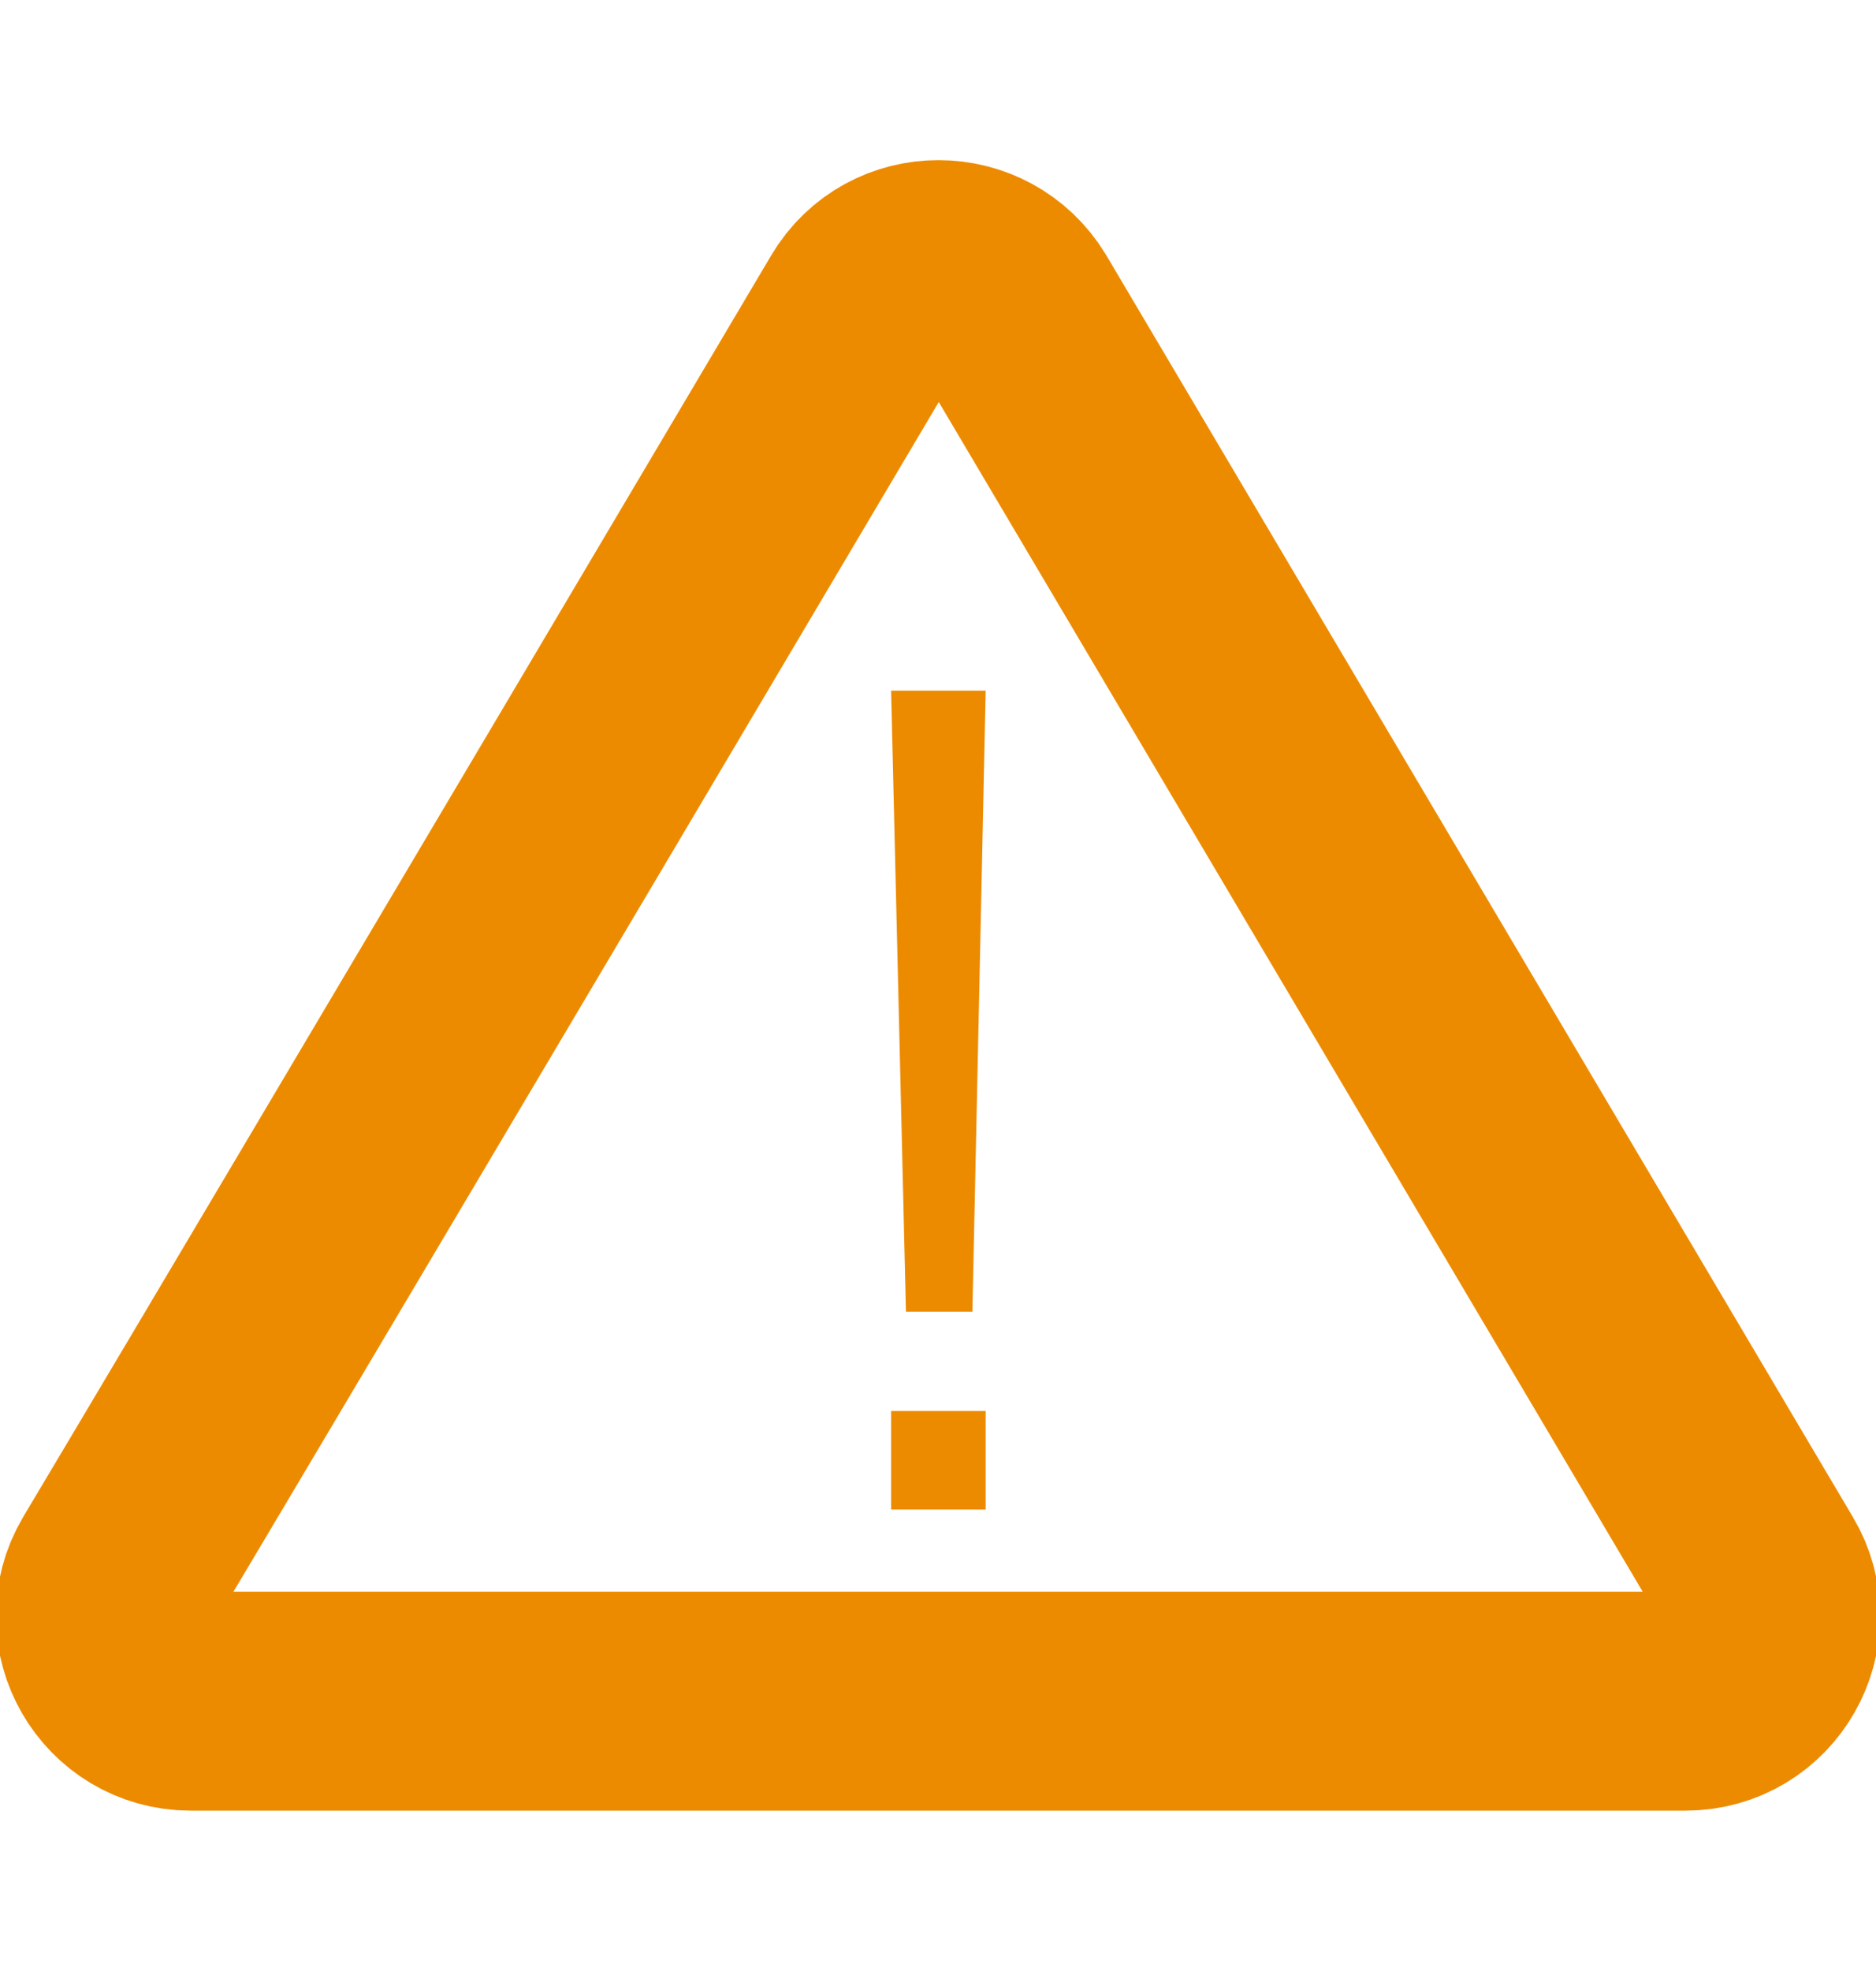 <?xml version="1.0" encoding="utf-8"?>
<!-- Generator: Adobe Illustrator 23.0.4, SVG Export Plug-In . SVG Version: 6.00 Build 0)  -->
<svg version="1.1" id="Layer_1" xmlns="http://www.w3.org/2000/svg" x="0px" y="0px"
  viewBox="0 0 240 240" style="enable-background:new 0 0 240 240;" width="20" height="21"
  xml:space="preserve">
<style type="text/css">
	.st0{fill:none;stroke:#ED8B00;stroke-width:28;stroke-linecap:round;stroke-linejoin:round;stroke-miterlimit:28;}
	.st1{fill:#ED8B00;}
</style>
<g>
	<g>
		<g>
			<path class="st0" d="M42.7,148.5c7.3-12.3,21.3-35.9,31.2-52.6l36.8-62.1c4.2-7.1,14.5-7.1,18.8,0L225,195.1
				c4.3,7.2-0.9,16.4-9.4,16.4H24.4c-8.4,0-13.7-9.1-9.4-16.4l0,0C23,181.7,35.4,160.8,42.7,148.5z"/>
		</g>
	</g>
	<g>
		<path class="st1" d="M124.4,161.7h-8.5L114,82.3h12.1L124.4,161.7z M114,174.4h12.1V187H114V174.4z"/>
	</g>
</g>
</svg>
